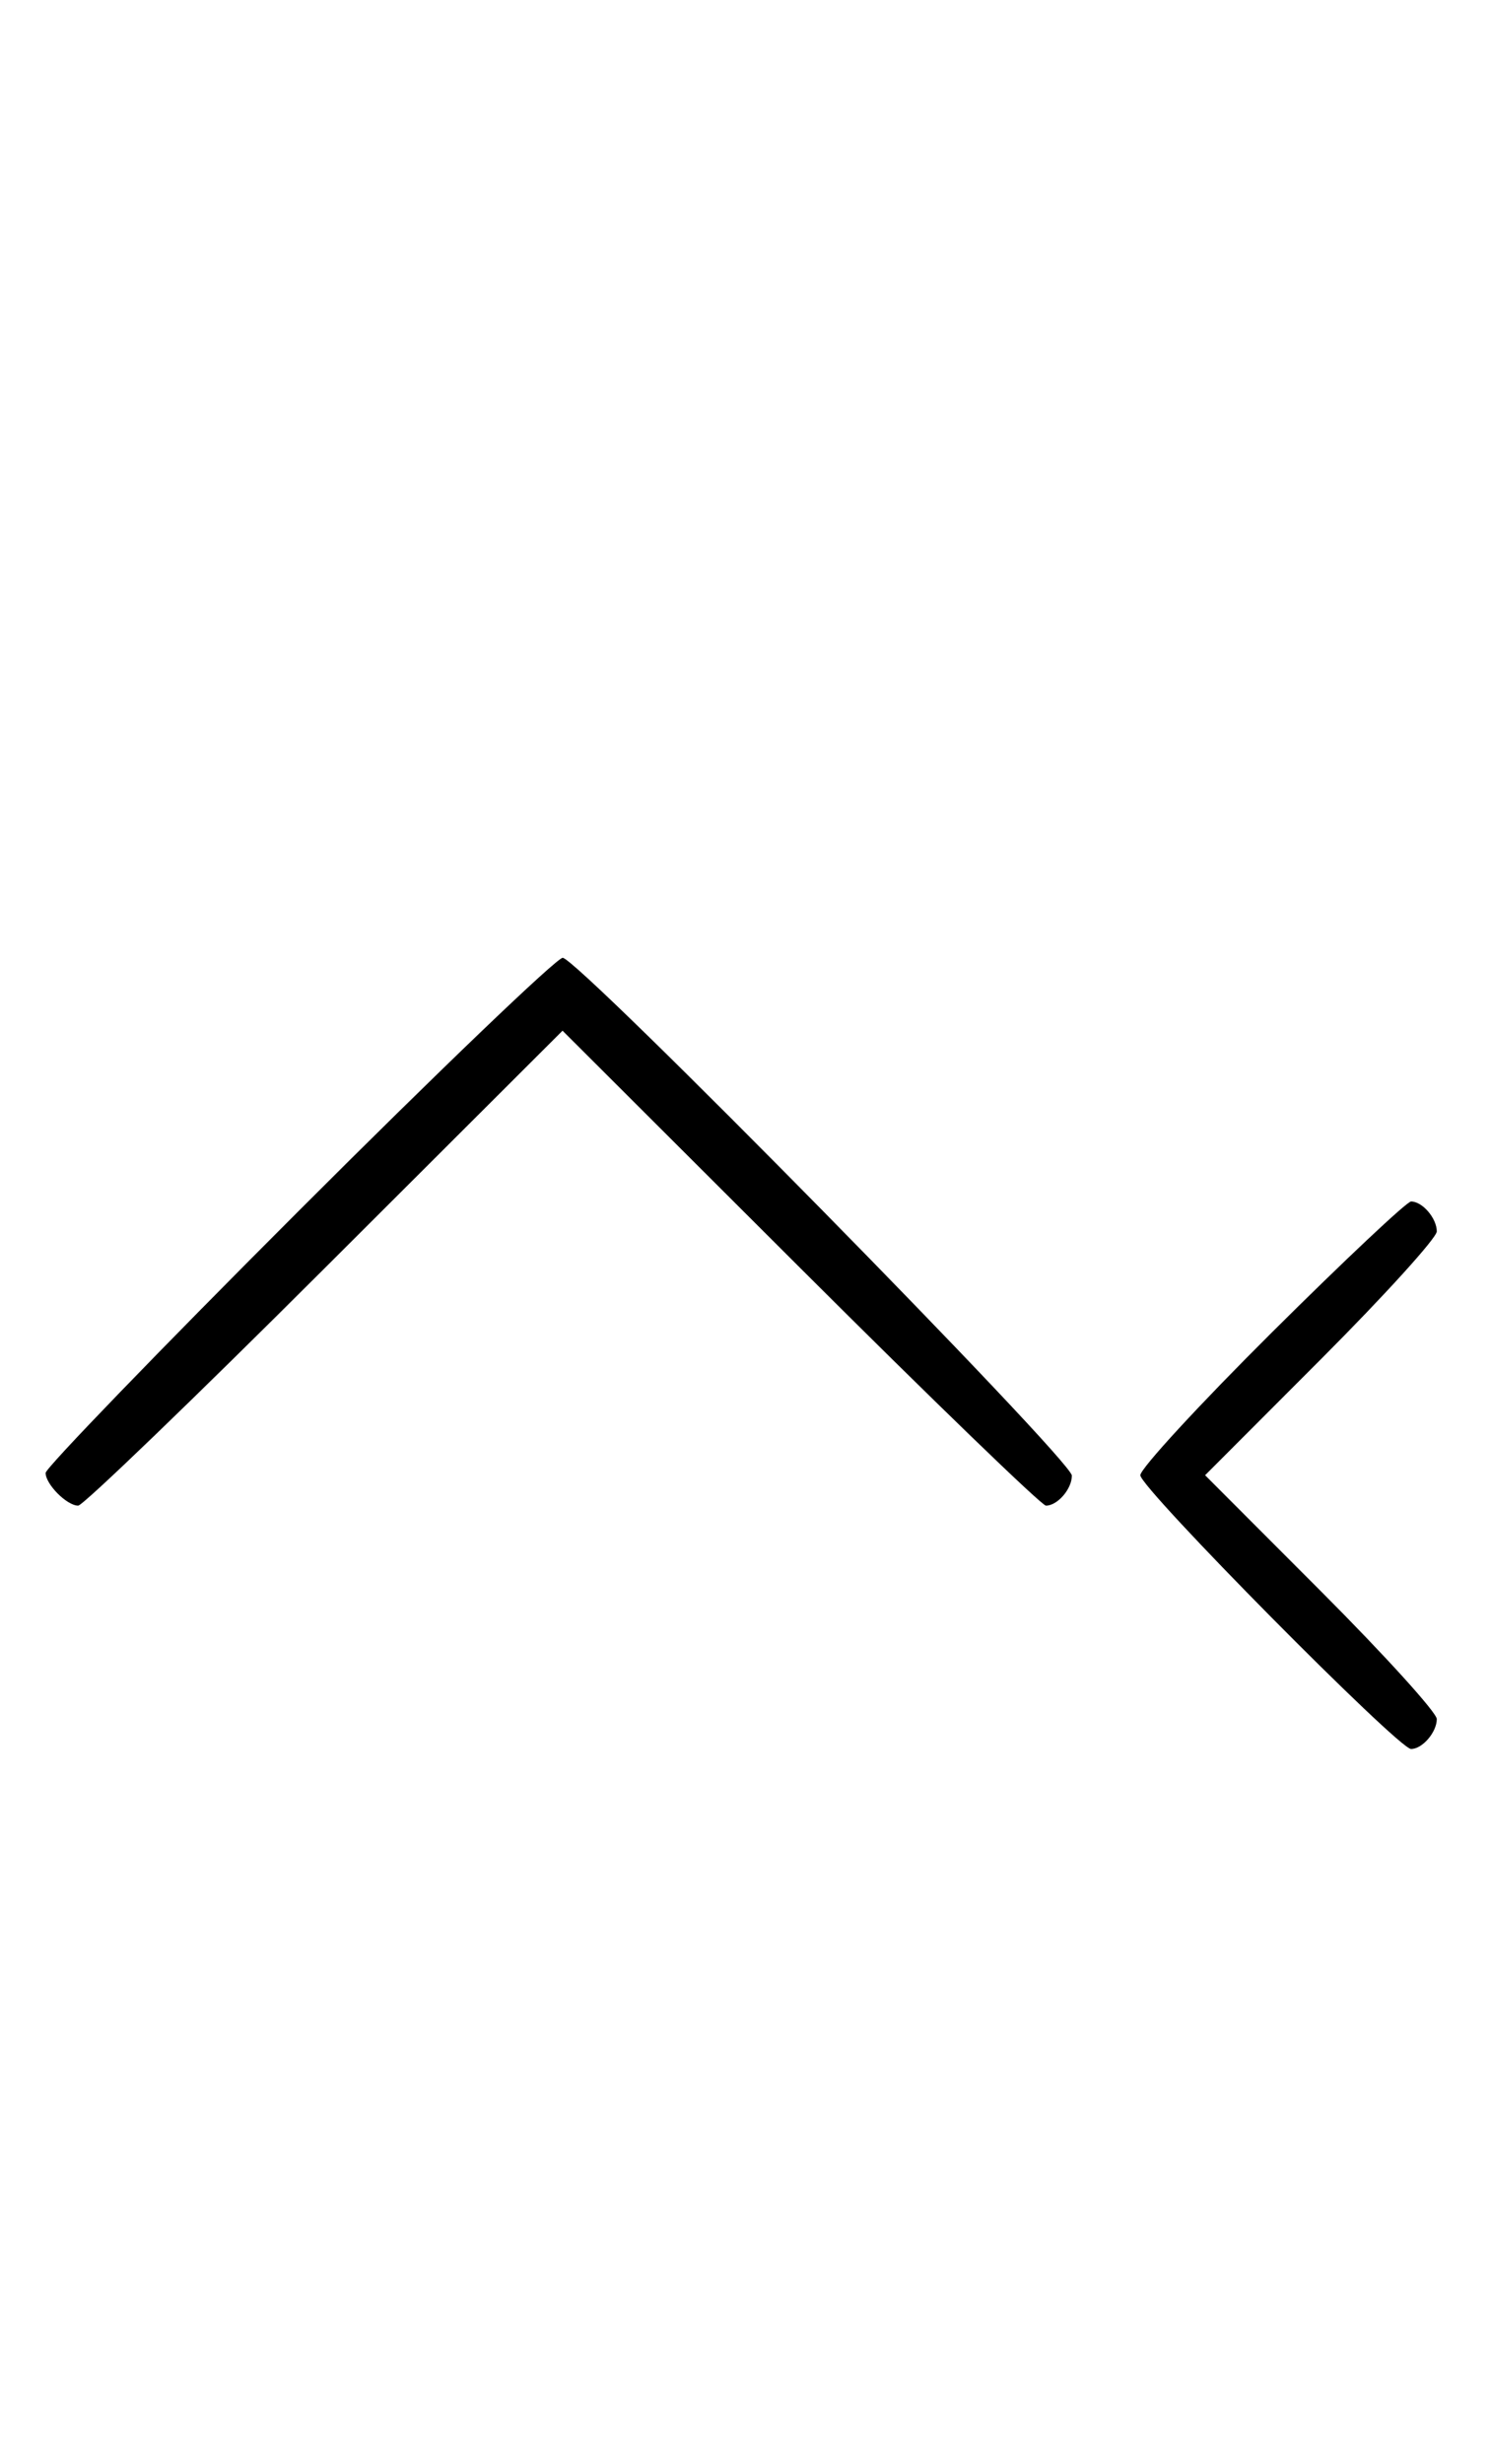 <svg xmlns="http://www.w3.org/2000/svg" width="196" height="324" viewBox="0 0 196 324" version="1.1">
	<path d="M 39.267 159.267 C 20.970 177.563, 6 193.056, 6 193.695 C 6 195.187, 8.799 198, 10.285 198 C 10.913 198, 25.506 183.947, 42.713 166.771 L 74 135.542 105.287 166.771 C 122.494 183.947, 137.029 198, 137.587 198 C 139.107 198, 141 195.806, 140.997 194.050 C 140.992 192.023, 75.953 125.904, 74.017 125.958 C 73.201 125.981, 57.563 140.970, 39.267 159.267 M 167.315 175.213 C 157.792 184.680, 150 193.134, 150 194 C 150 195.680, 183.953 230, 185.615 230 C 187.105 230, 189 227.795, 189 226.062 C 189 225.216, 182.143 217.656, 173.762 209.262 L 158.524 194 173.762 178.738 C 182.143 170.344, 189 162.784, 189 161.938 C 189 160.205, 187.105 158, 185.615 158 C 185.073 158, 176.838 165.746, 167.315 175.213 " stroke="none" fill="black" fill-rule="evenodd"/>
</svg>